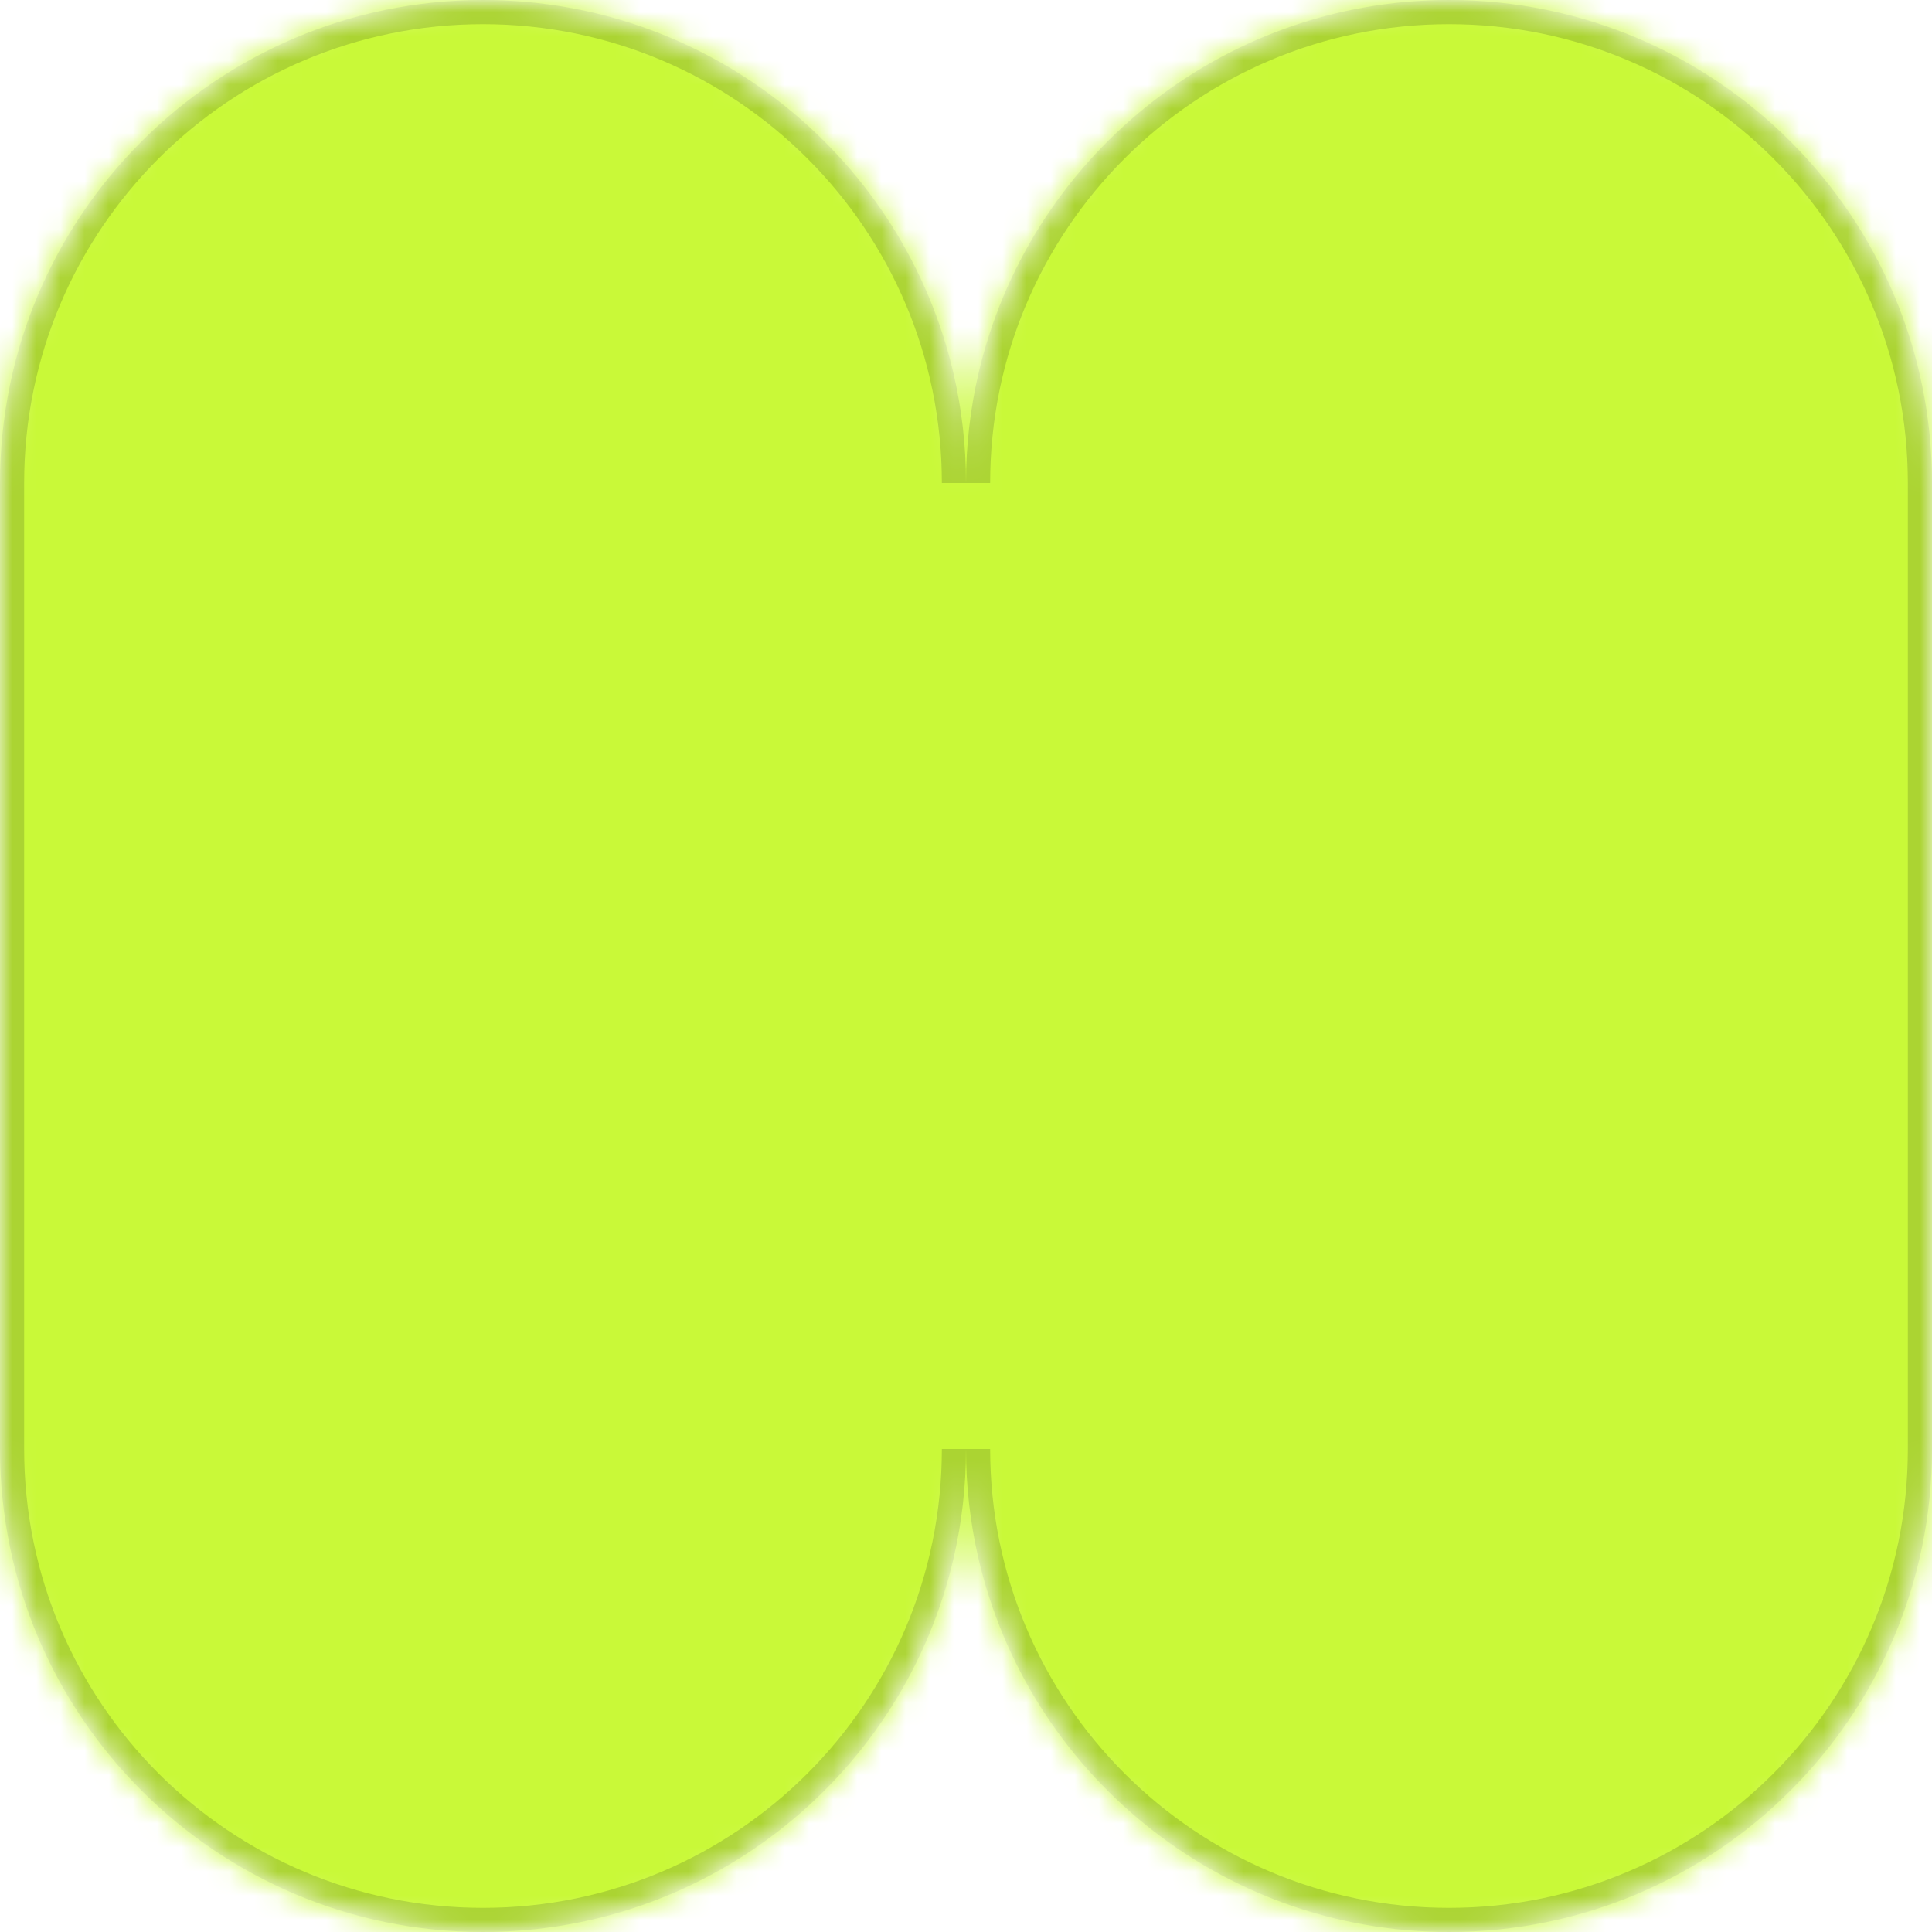 <svg width="80" height="80" viewBox="0 0 80 80" fill="none" xmlns="http://www.w3.org/2000/svg">
<mask id="mask0_17_2594" style="mask-type:alpha" maskUnits="userSpaceOnUse" x="0" y="0" width="80" height="80">
<path d="M0 60C0 71.046 8.954 80 20 80C31.046 80 40 71.046 40 60C40 71.046 48.954 80 60 80C71.046 80 80 71.046 80 60V20C80 8.954 71.046 0 60 0C48.954 0 40 8.954 40 20C40 8.954 31.046 0 20 0C8.954 0 0 8.954 0 20V60Z" fill="#F5F5F5"/>
</mask>
<g mask="url(#mask0_17_2594)">
<path d="M0 0H80V80H0V0Z" fill="#C9F938"/>
<path fill-rule="evenodd" clip-rule="evenodd" d="M1 60C1 70.493 9.507 79 20 79C30.493 79 39 70.493 39 60H40C40 61.554 39.823 63.067 39.487 64.519C37.439 73.388 29.492 80 20 80C8.954 80 0 71.046 0 60L0 20C0 8.954 8.954 0 20 0C29.492 0 37.439 6.612 39.487 15.481C39.823 16.933 40 18.446 40 20H39C39 9.507 30.493 1 20 1C9.507 1 1 9.507 1 20L1 60ZM40.513 15.481C40.177 16.933 40 18.446 40 20H41C41 9.507 49.507 1 60 1C70.493 1 79 9.507 79 20V60C79 70.493 70.493 79 60 79C49.507 79 41 70.493 41 60H40C40 61.554 40.177 63.067 40.513 64.519C42.561 73.388 50.508 80 60 80C71.046 80 80 71.046 80 60V20C80 8.954 71.046 0 60 0C50.508 0 42.561 6.612 40.513 15.481Z" fill="#111014" fill-opacity="0.16"/>
</g>
</svg>
